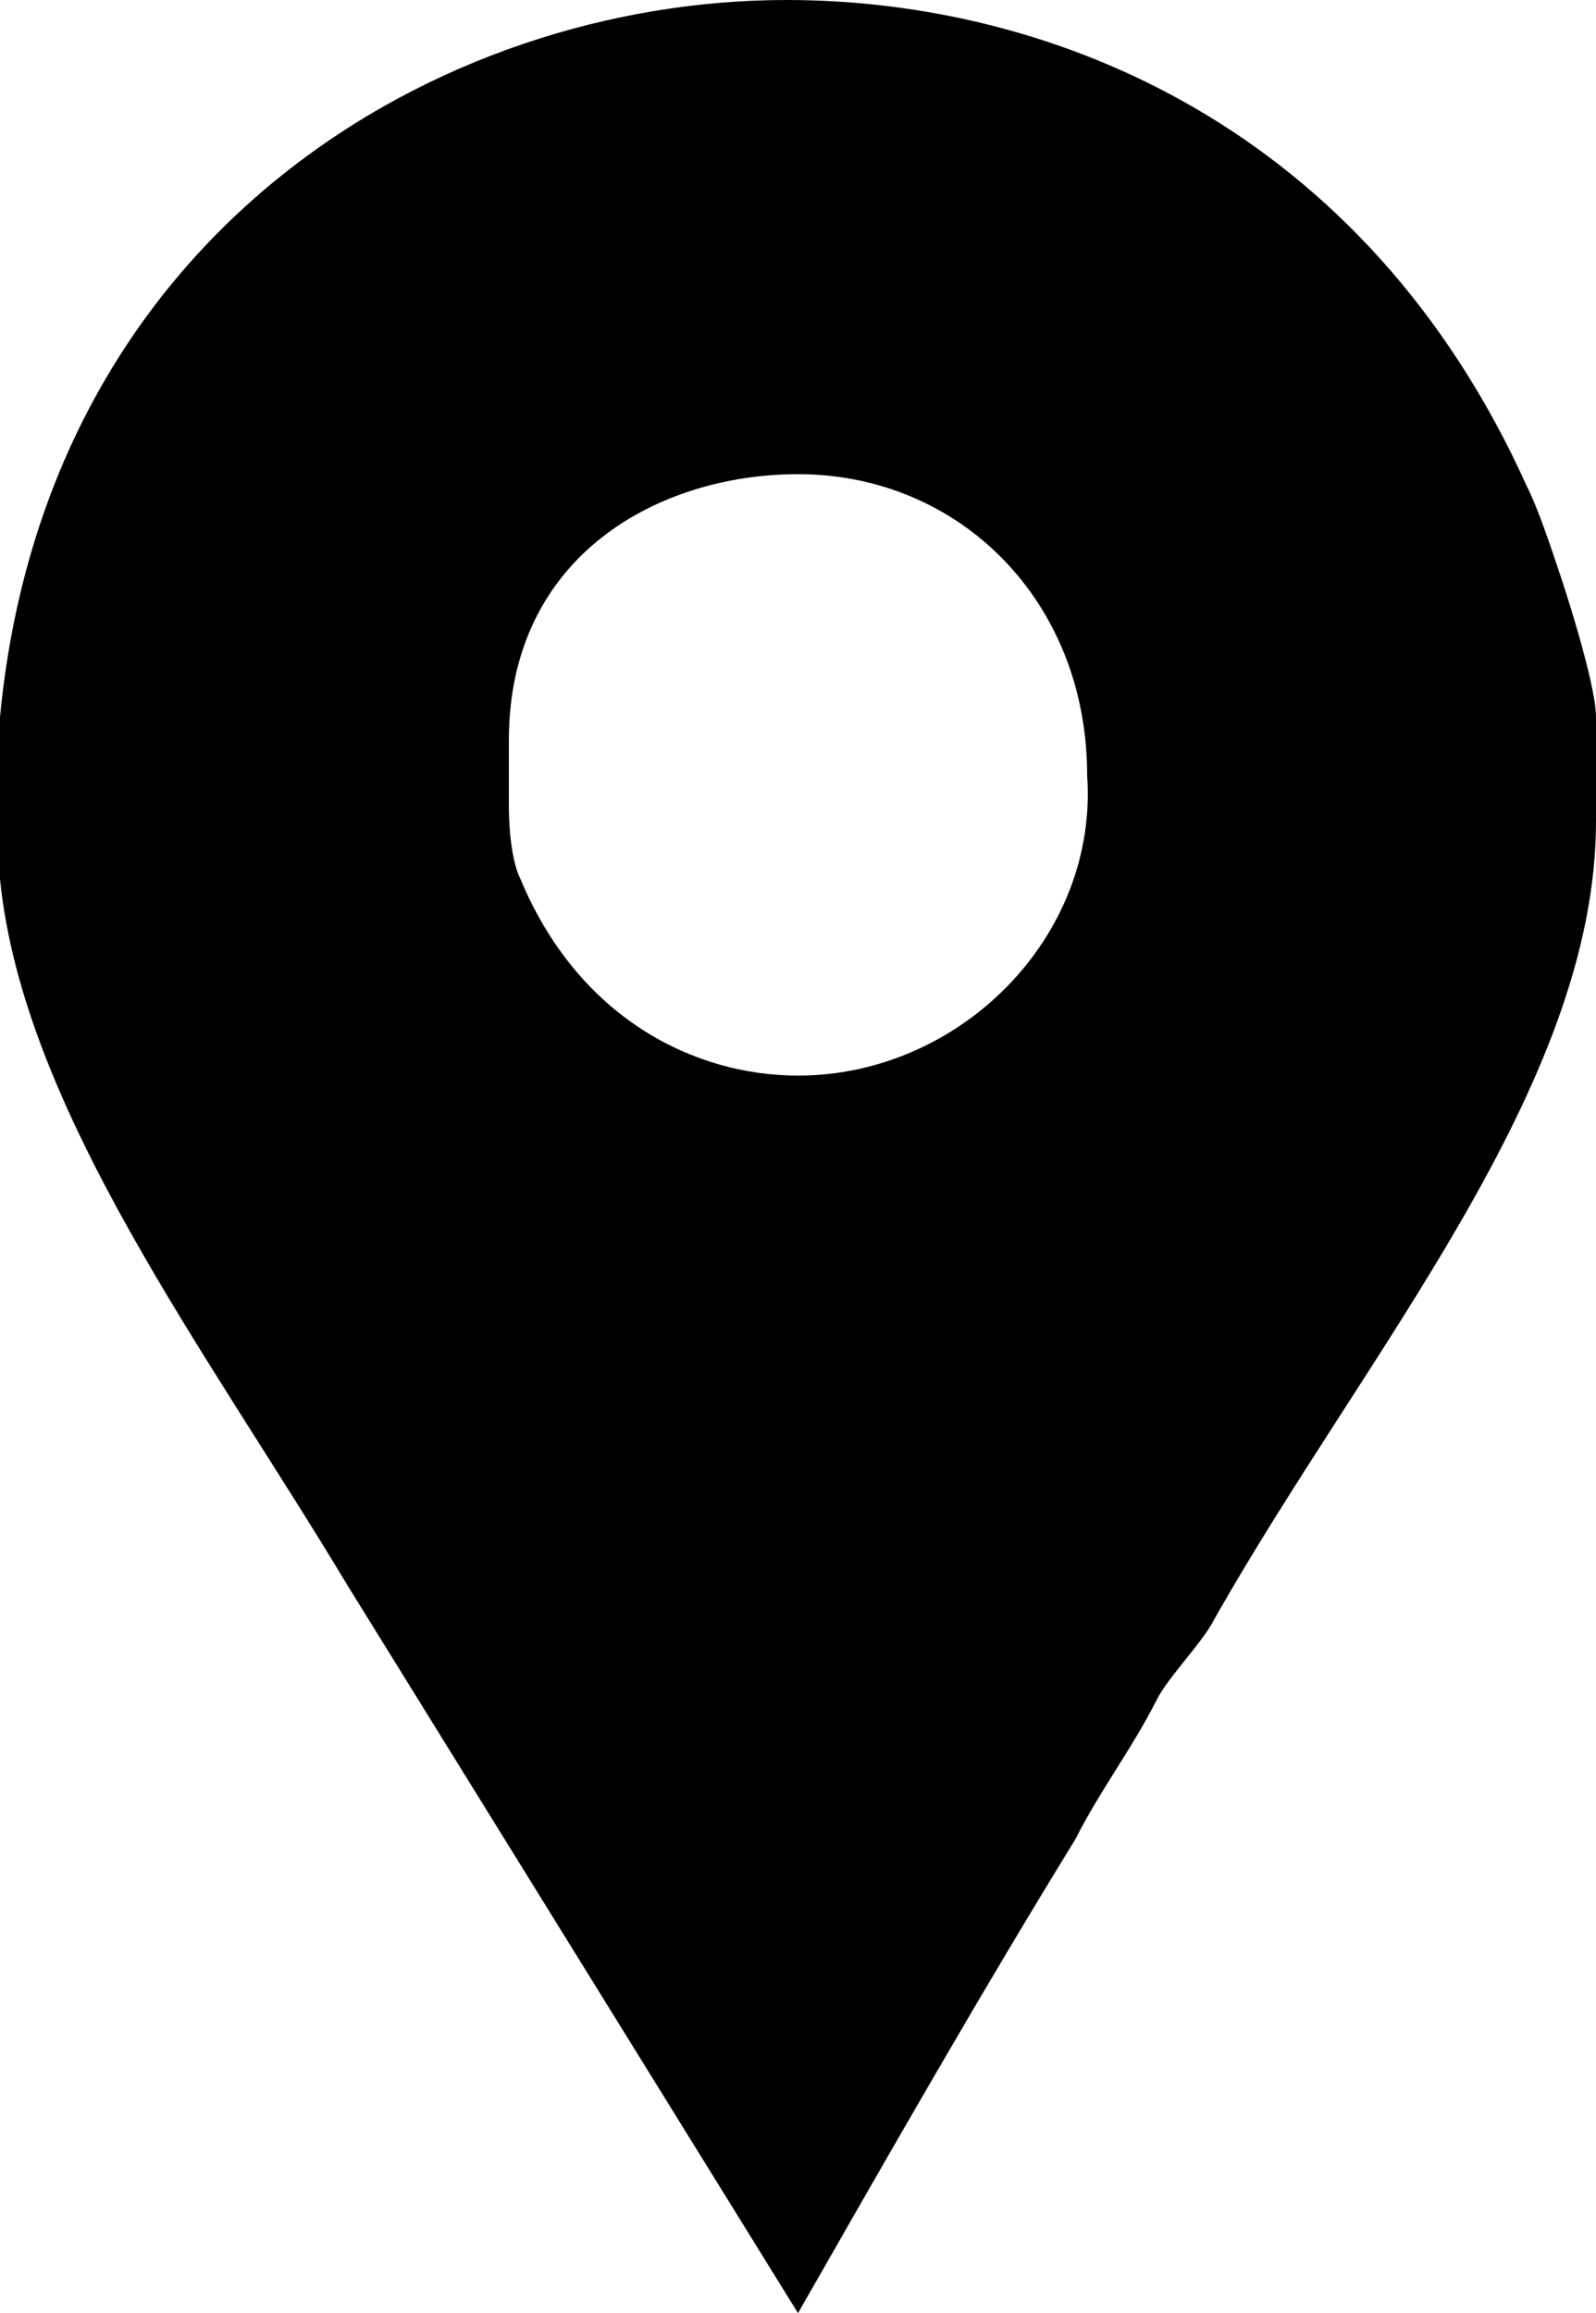 <svg xmlns="http://www.w3.org/2000/svg" width="546.48" height="792" viewBox="28.8 0 546.48 792"><path d="M563.4 198c-3.96-11.88-7.92-23.76-11.88-31.68C496.08 43.56 389.16 0 298.08 0 179.28 0 44.64 79.2 28.8 245.52v55.44c7.92 79.2 71.28 162.36 118.8 241.56L302.04 792c31.68-55.44 63.36-110.88 95.04-162.36 7.92-15.84 19.8-31.68 27.72-47.52 3.96-7.92 15.84-19.8 19.8-27.72 51.48-91.08 130.68-182.16 130.68-273.24v-35.64c0-11.88-11.88-47.52-11.88-47.52zM302.04 368.28c-35.64 0-75.24-19.8-95.04-67.32-3.96-7.92-3.96-23.76-3.96-23.76v-23.76c0-63.36 51.48-91.08 99-91.08 55.44 0 99 43.56 99 102.96 3.96 55.44-43.56 102.96-99 102.96z"/></svg>